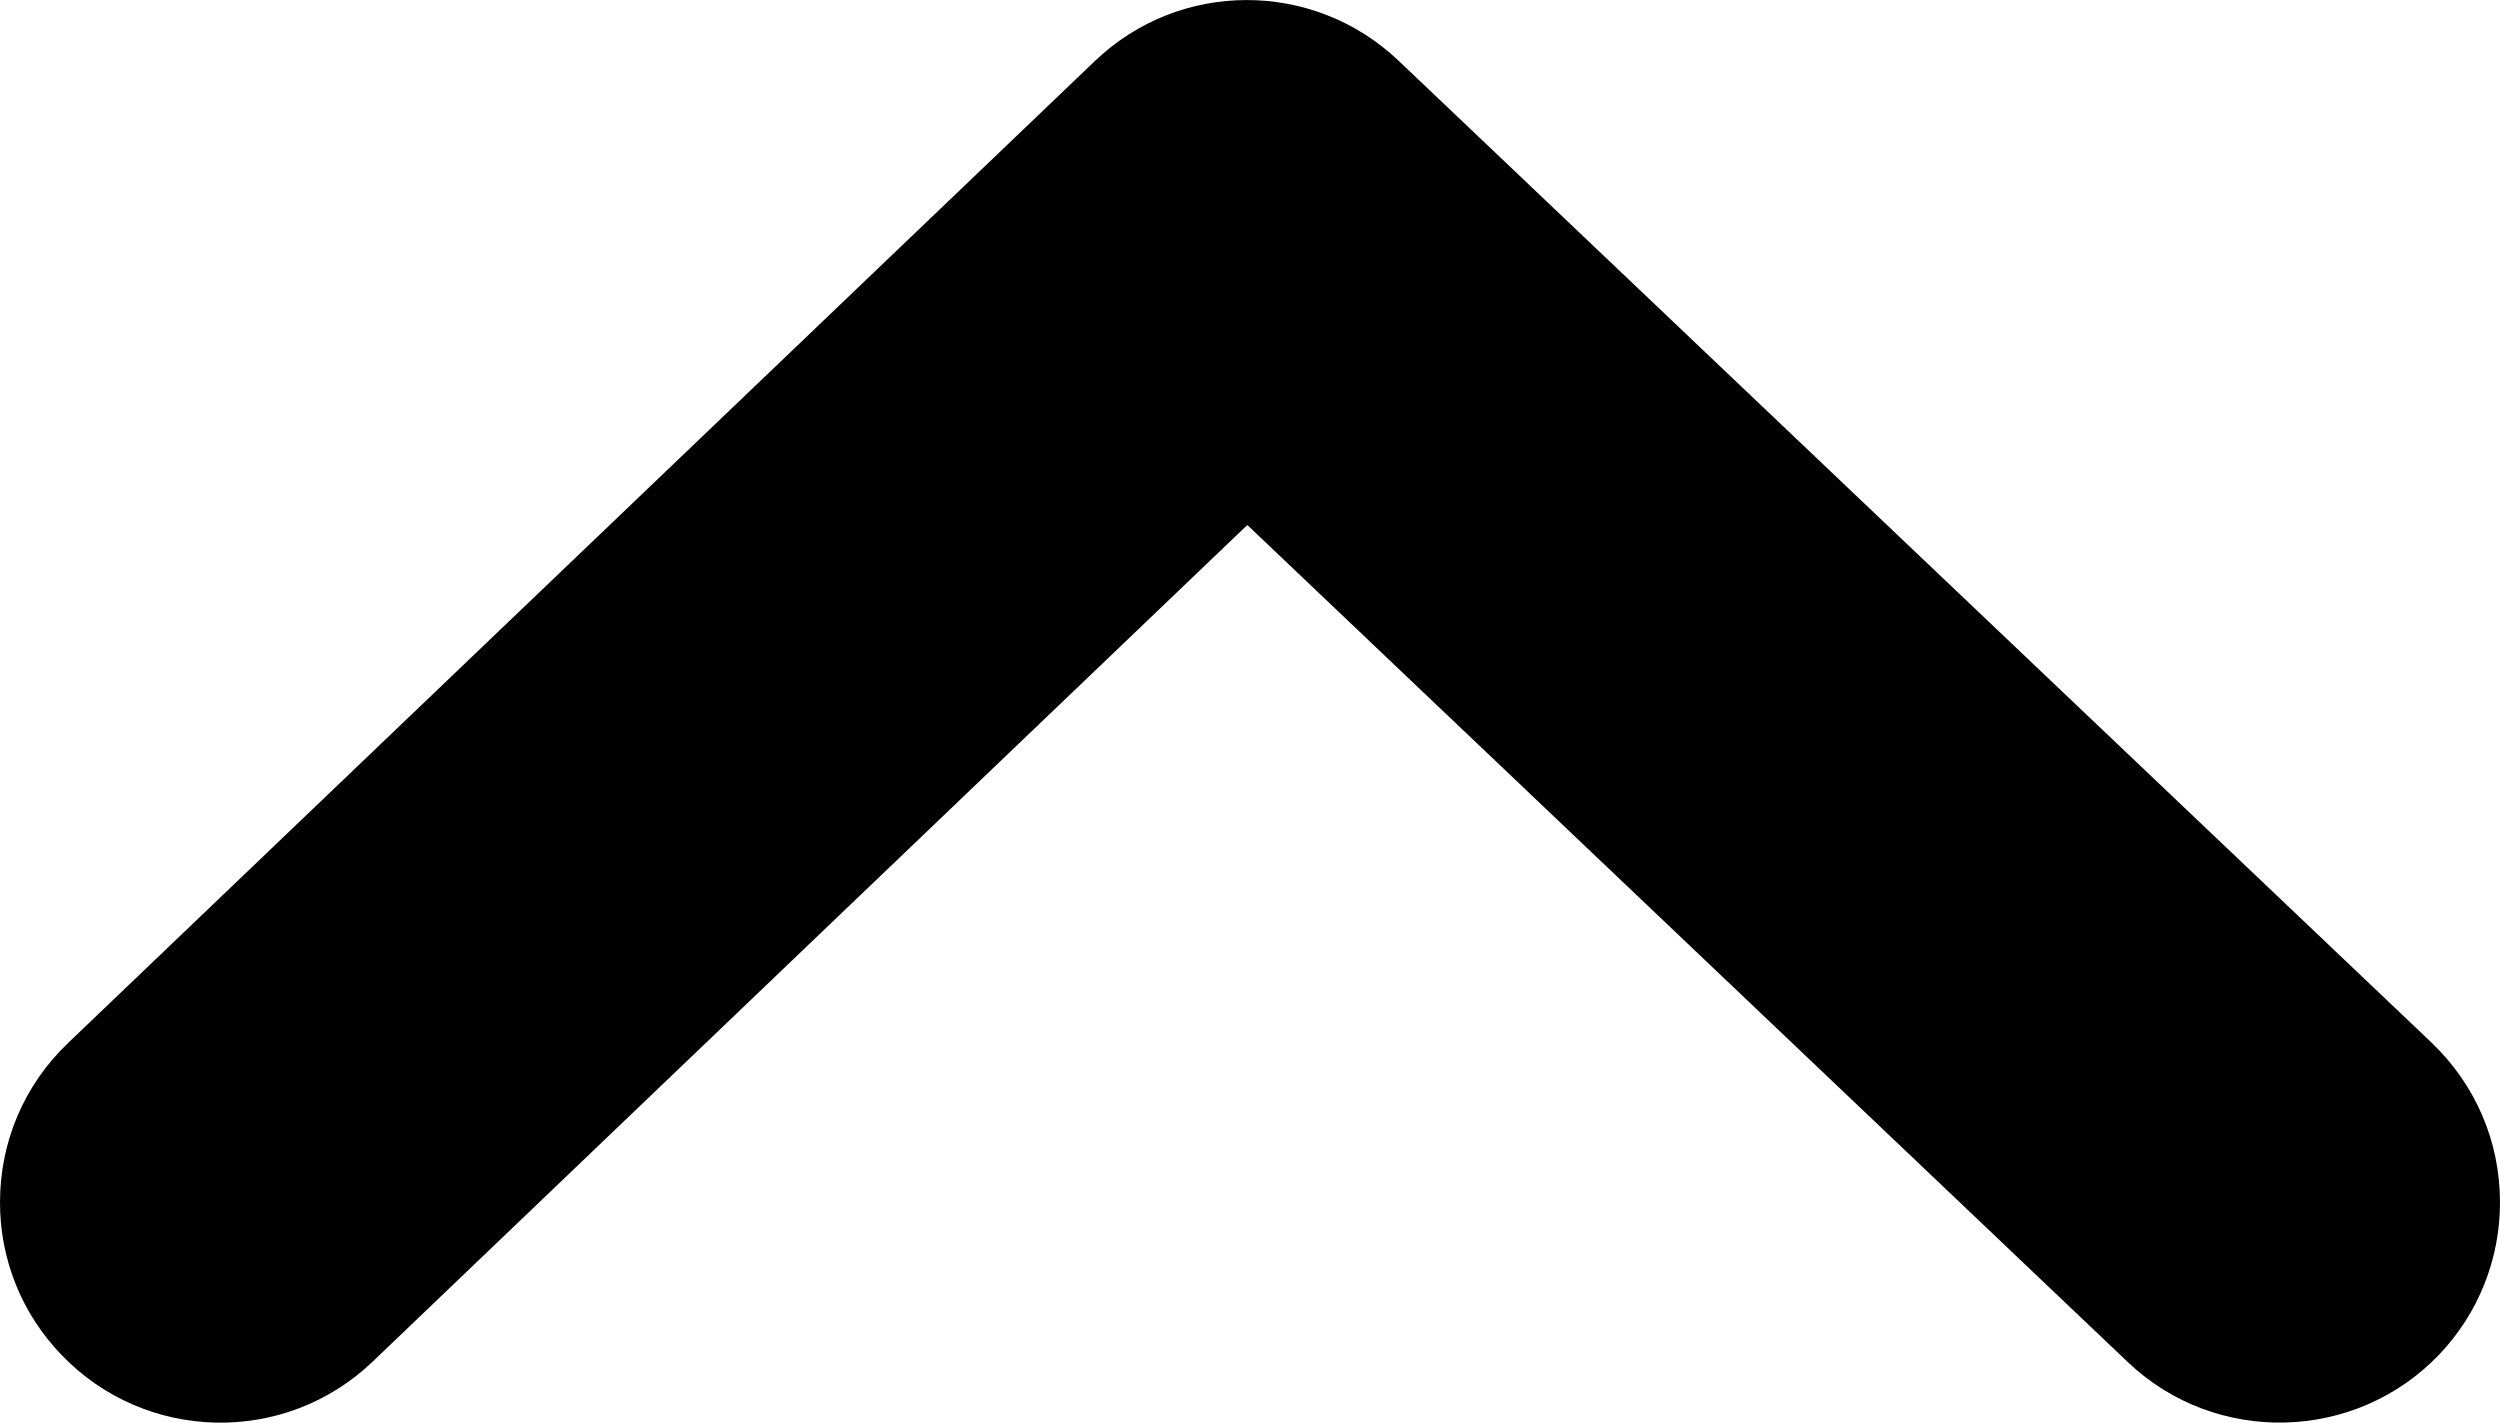<?xml version="1.0" encoding="utf-8"?>
<!-- Generator: Adobe Illustrator 16.0.0, SVG Export Plug-In . SVG Version: 6.00 Build 0)  -->
<!DOCTYPE svg PUBLIC "-//W3C//DTD SVG 1.1//EN" "http://www.w3.org/Graphics/SVG/1.1/DTD/svg11.dtd">
<svg version="1.1" id="Шар_1" xmlns="http://www.w3.org/2000/svg" xmlns:xlink="http://www.w3.org/1999/xlink" x="0px" y="0px"
	 width="14px" height="7.966px" viewBox="0 0 14 7.966" enable-background="new 0 0 14 7.966" xml:space="preserve">
<path fill="#000100" d="M6.13,0.343L0.381,5.841C0.135,6.076,0,6.394,0,6.734c0,0.318,0.121,0.621,0.343,0.852
	c0.47,0.492,1.252,0.51,1.744,0.039l4.898-4.685l4.932,4.689c0.492,0.467,1.275,0.447,1.744-0.045C13.88,7.353,14,7.05,14,6.734
	c0-0.342-0.137-0.66-0.384-0.896L7.832,0.34C7.354-0.114,6.605-0.113,6.13,0.343z"/>
</svg>

